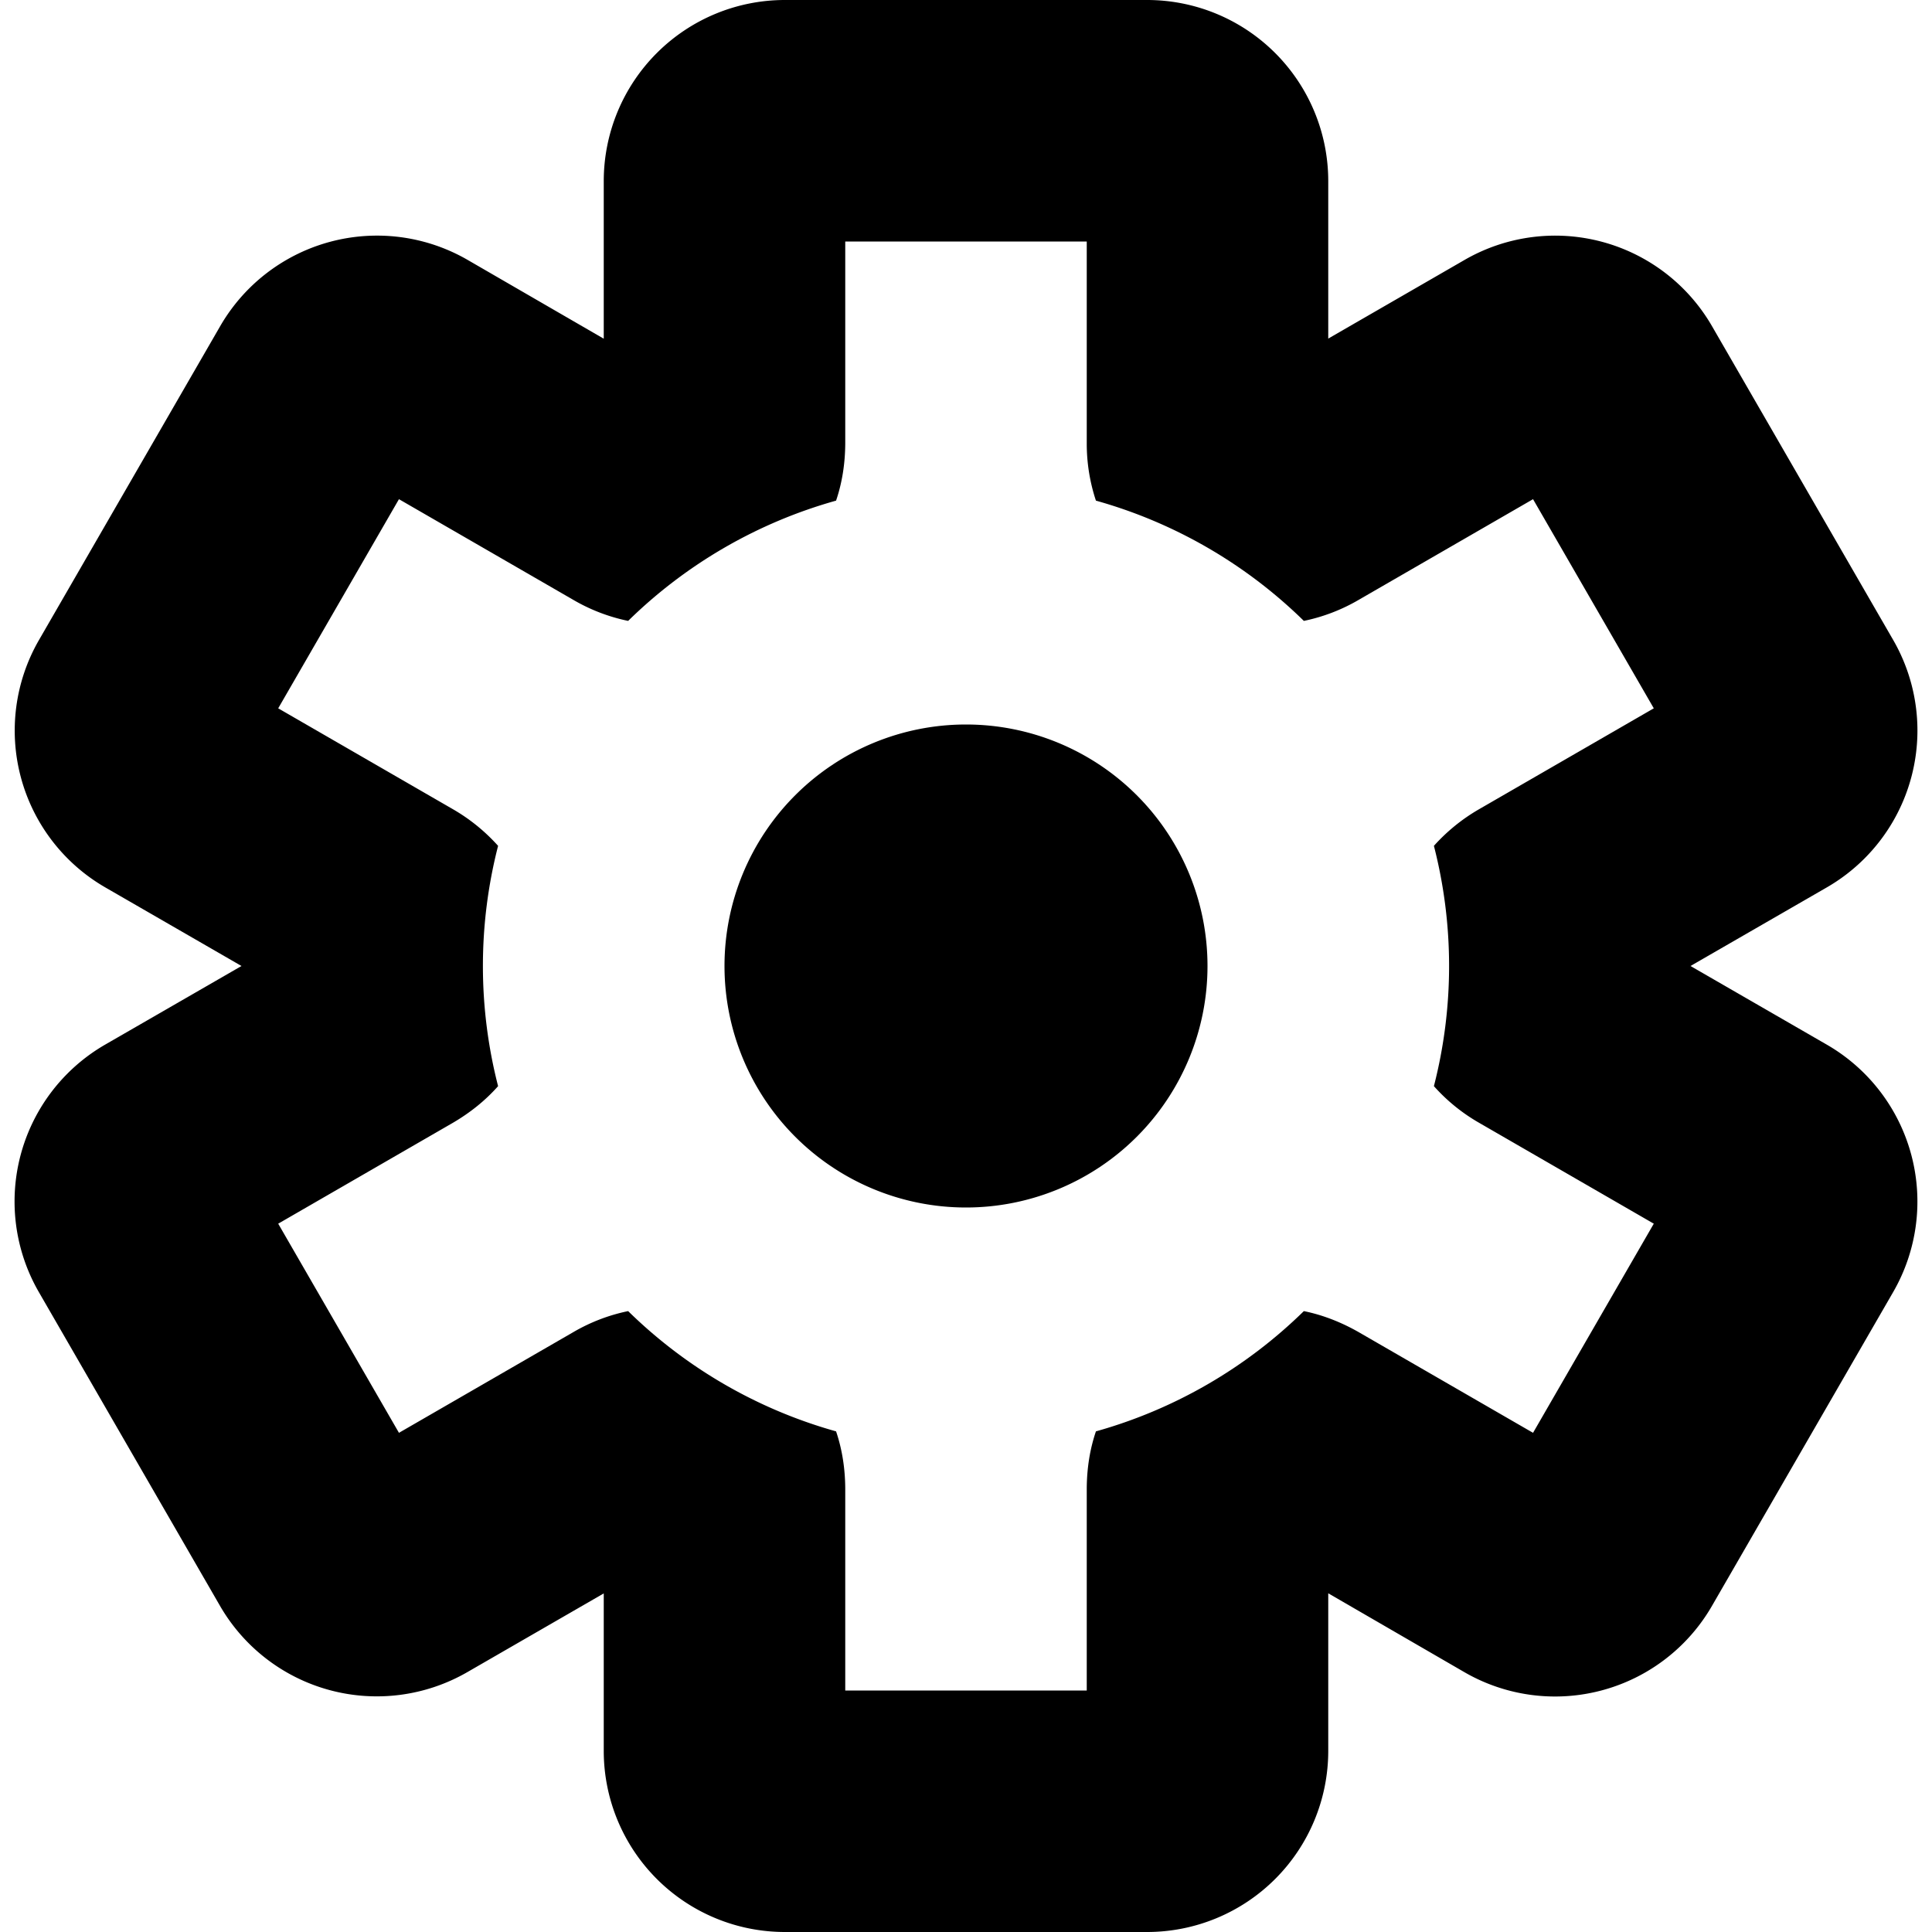 <svg xmlns="http://www.w3.org/2000/svg" width="1em" height="1em" viewBox="0 0 16 16"><g fill="currentColor"><path d="M8 10a2 2 0 1 0 0-4a2 2 0 0 0 0 4"/><path d="M5 1.5A1.5 1.5 0 0 1 6.5 0h3A1.5 1.5 0 0 1 11 1.5v1.304l1.13-.652a1.5 1.5 0 0 1 2.048.549l1.5 2.598a1.5 1.5 0 0 1-.549 2.05L14 8l1.13.652a1.5 1.5 0 0 1 .548 2.049l-1.5 2.598a1.5 1.5 0 0 1-2.049.55L11 13.195V14.5A1.5 1.5 0 0 1 9.5 16h-3A1.5 1.5 0 0 1 5 14.5v-1.304l-1.13.652a1.5 1.5 0 0 1-2.048-.549l-1.5-2.598a1.5 1.5 0 0 1 .549-2.05L2 8L.87 7.348A1.5 1.5 0 0 1 .323 5.3l1.5-2.598a1.5 1.5 0 0 1 2.049-.55L5 2.805zM7 2v1.67q-.001.255-.076.476a4 4 0 0 0-1.722.996a1.5 1.5 0 0 1-.452-.173l-1.446-.835l-1 1.732l1.446.835c.146.084.271.188.375.304a4 4 0 0 0 0 1.99q-.156.176-.375.304l-1.446.835l1 1.732l1.446-.835a1.5 1.5 0 0 1 .452-.173a4 4 0 0 0 1.722.996q.075.222.076.476V14h2v-1.67q.001-.255.076-.476a4 4 0 0 0 1.722-.996q.23.047.452.173l1.446.835l1-1.732l-1.446-.835a1.5 1.5 0 0 1-.375-.304a4 4 0 0 0 0-1.99c.104-.116.229-.22.375-.304l1.446-.835l-1-1.732l-1.446.835a1.5 1.5 0 0 1-.452.173a4 4 0 0 0-1.722-.996A1.5 1.5 0 0 1 9 3.67V2z"/></g></svg>